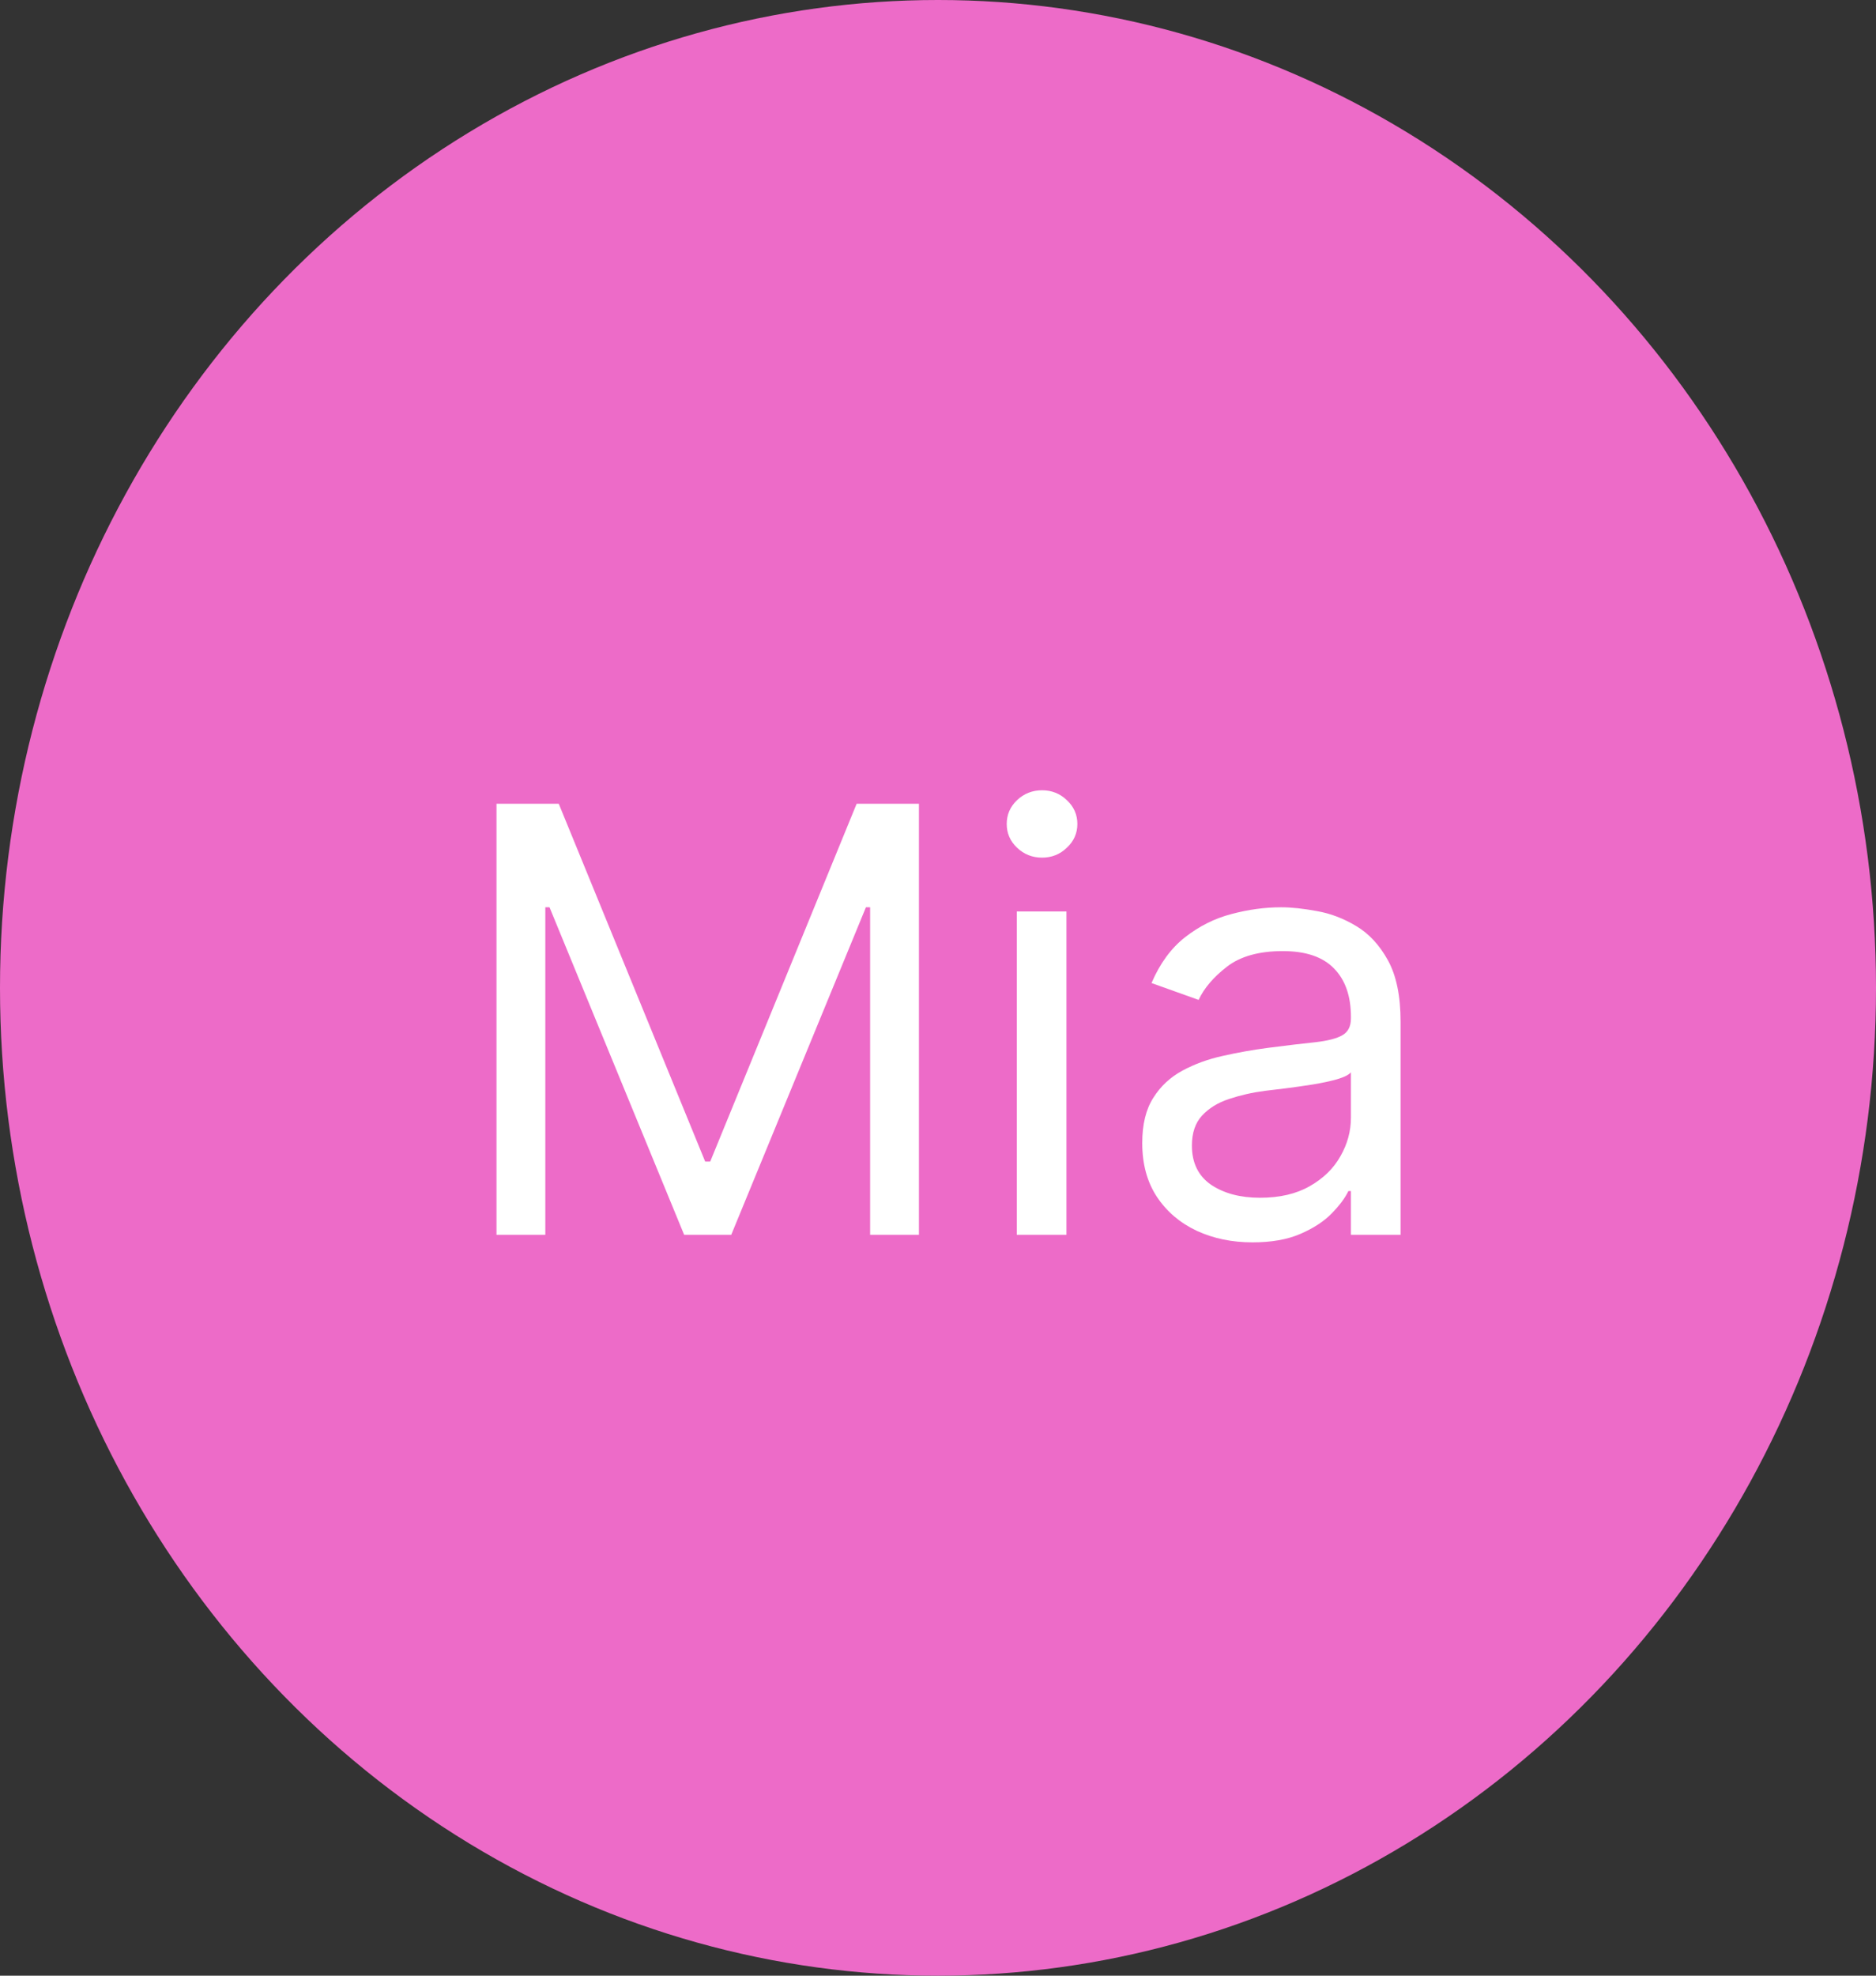 <svg width="38" height="40" viewBox="0 0 38 40" fill="none" xmlns="http://www.w3.org/2000/svg">
<rect x="0" y="0" width="38" height="40" fill="#333333" stroke="none"/>
<ellipse cx="19" cy="20" rx="19" ry="20" fill="#ED6BC8"/>
<path d="M10.057 16.273H11.318L14.284 23.517H14.386L17.352 16.273H18.614V25H17.625V18.369H17.54L14.812 25H13.858L11.131 18.369H11.046V25H10.057V16.273ZM20.596 25V18.454H21.602V25H20.596ZM21.108 17.364C20.912 17.364 20.742 17.297 20.601 17.163C20.461 17.03 20.392 16.869 20.392 16.682C20.392 16.494 20.461 16.334 20.601 16.2C20.742 16.067 20.912 16 21.108 16C21.304 16 21.471 16.067 21.61 16.2C21.753 16.334 21.823 16.494 21.823 16.682C21.823 16.869 21.753 17.03 21.61 17.163C21.471 17.297 21.304 17.364 21.108 17.364ZM25.37 25.153C24.955 25.153 24.579 25.075 24.241 24.919C23.903 24.76 23.634 24.531 23.435 24.233C23.236 23.932 23.137 23.568 23.137 23.142C23.137 22.767 23.211 22.463 23.359 22.23C23.506 21.994 23.704 21.81 23.951 21.676C24.198 21.543 24.471 21.443 24.769 21.378C25.07 21.31 25.373 21.256 25.677 21.216C26.075 21.165 26.397 21.126 26.644 21.101C26.894 21.072 27.076 21.026 27.19 20.96C27.306 20.895 27.364 20.781 27.364 20.619V20.585C27.364 20.165 27.249 19.838 27.019 19.605C26.792 19.372 26.447 19.256 25.984 19.256C25.504 19.256 25.127 19.361 24.854 19.571C24.582 19.781 24.39 20.006 24.279 20.244L23.325 19.903C23.495 19.506 23.722 19.196 24.006 18.974C24.293 18.75 24.606 18.594 24.944 18.506C25.285 18.415 25.62 18.369 25.95 18.369C26.16 18.369 26.401 18.395 26.674 18.446C26.95 18.494 27.215 18.595 27.471 18.749C27.729 18.902 27.944 19.134 28.114 19.443C28.285 19.753 28.37 20.168 28.37 20.688V25H27.364V24.114H27.313C27.245 24.256 27.131 24.408 26.972 24.57C26.813 24.732 26.602 24.869 26.337 24.983C26.073 25.097 25.751 25.153 25.37 25.153ZM25.523 24.25C25.921 24.25 26.256 24.172 26.529 24.016C26.805 23.859 27.012 23.658 27.151 23.41C27.293 23.163 27.364 22.903 27.364 22.631V21.71C27.322 21.761 27.228 21.808 27.083 21.851C26.941 21.891 26.776 21.926 26.589 21.957C26.404 21.986 26.224 22.011 26.048 22.034C25.874 22.054 25.734 22.071 25.626 22.085C25.364 22.119 25.12 22.175 24.893 22.251C24.668 22.325 24.486 22.438 24.347 22.588C24.211 22.736 24.143 22.938 24.143 23.193C24.143 23.543 24.272 23.807 24.53 23.986C24.792 24.162 25.123 24.25 25.523 24.25Z" fill="white"/>
</svg>

